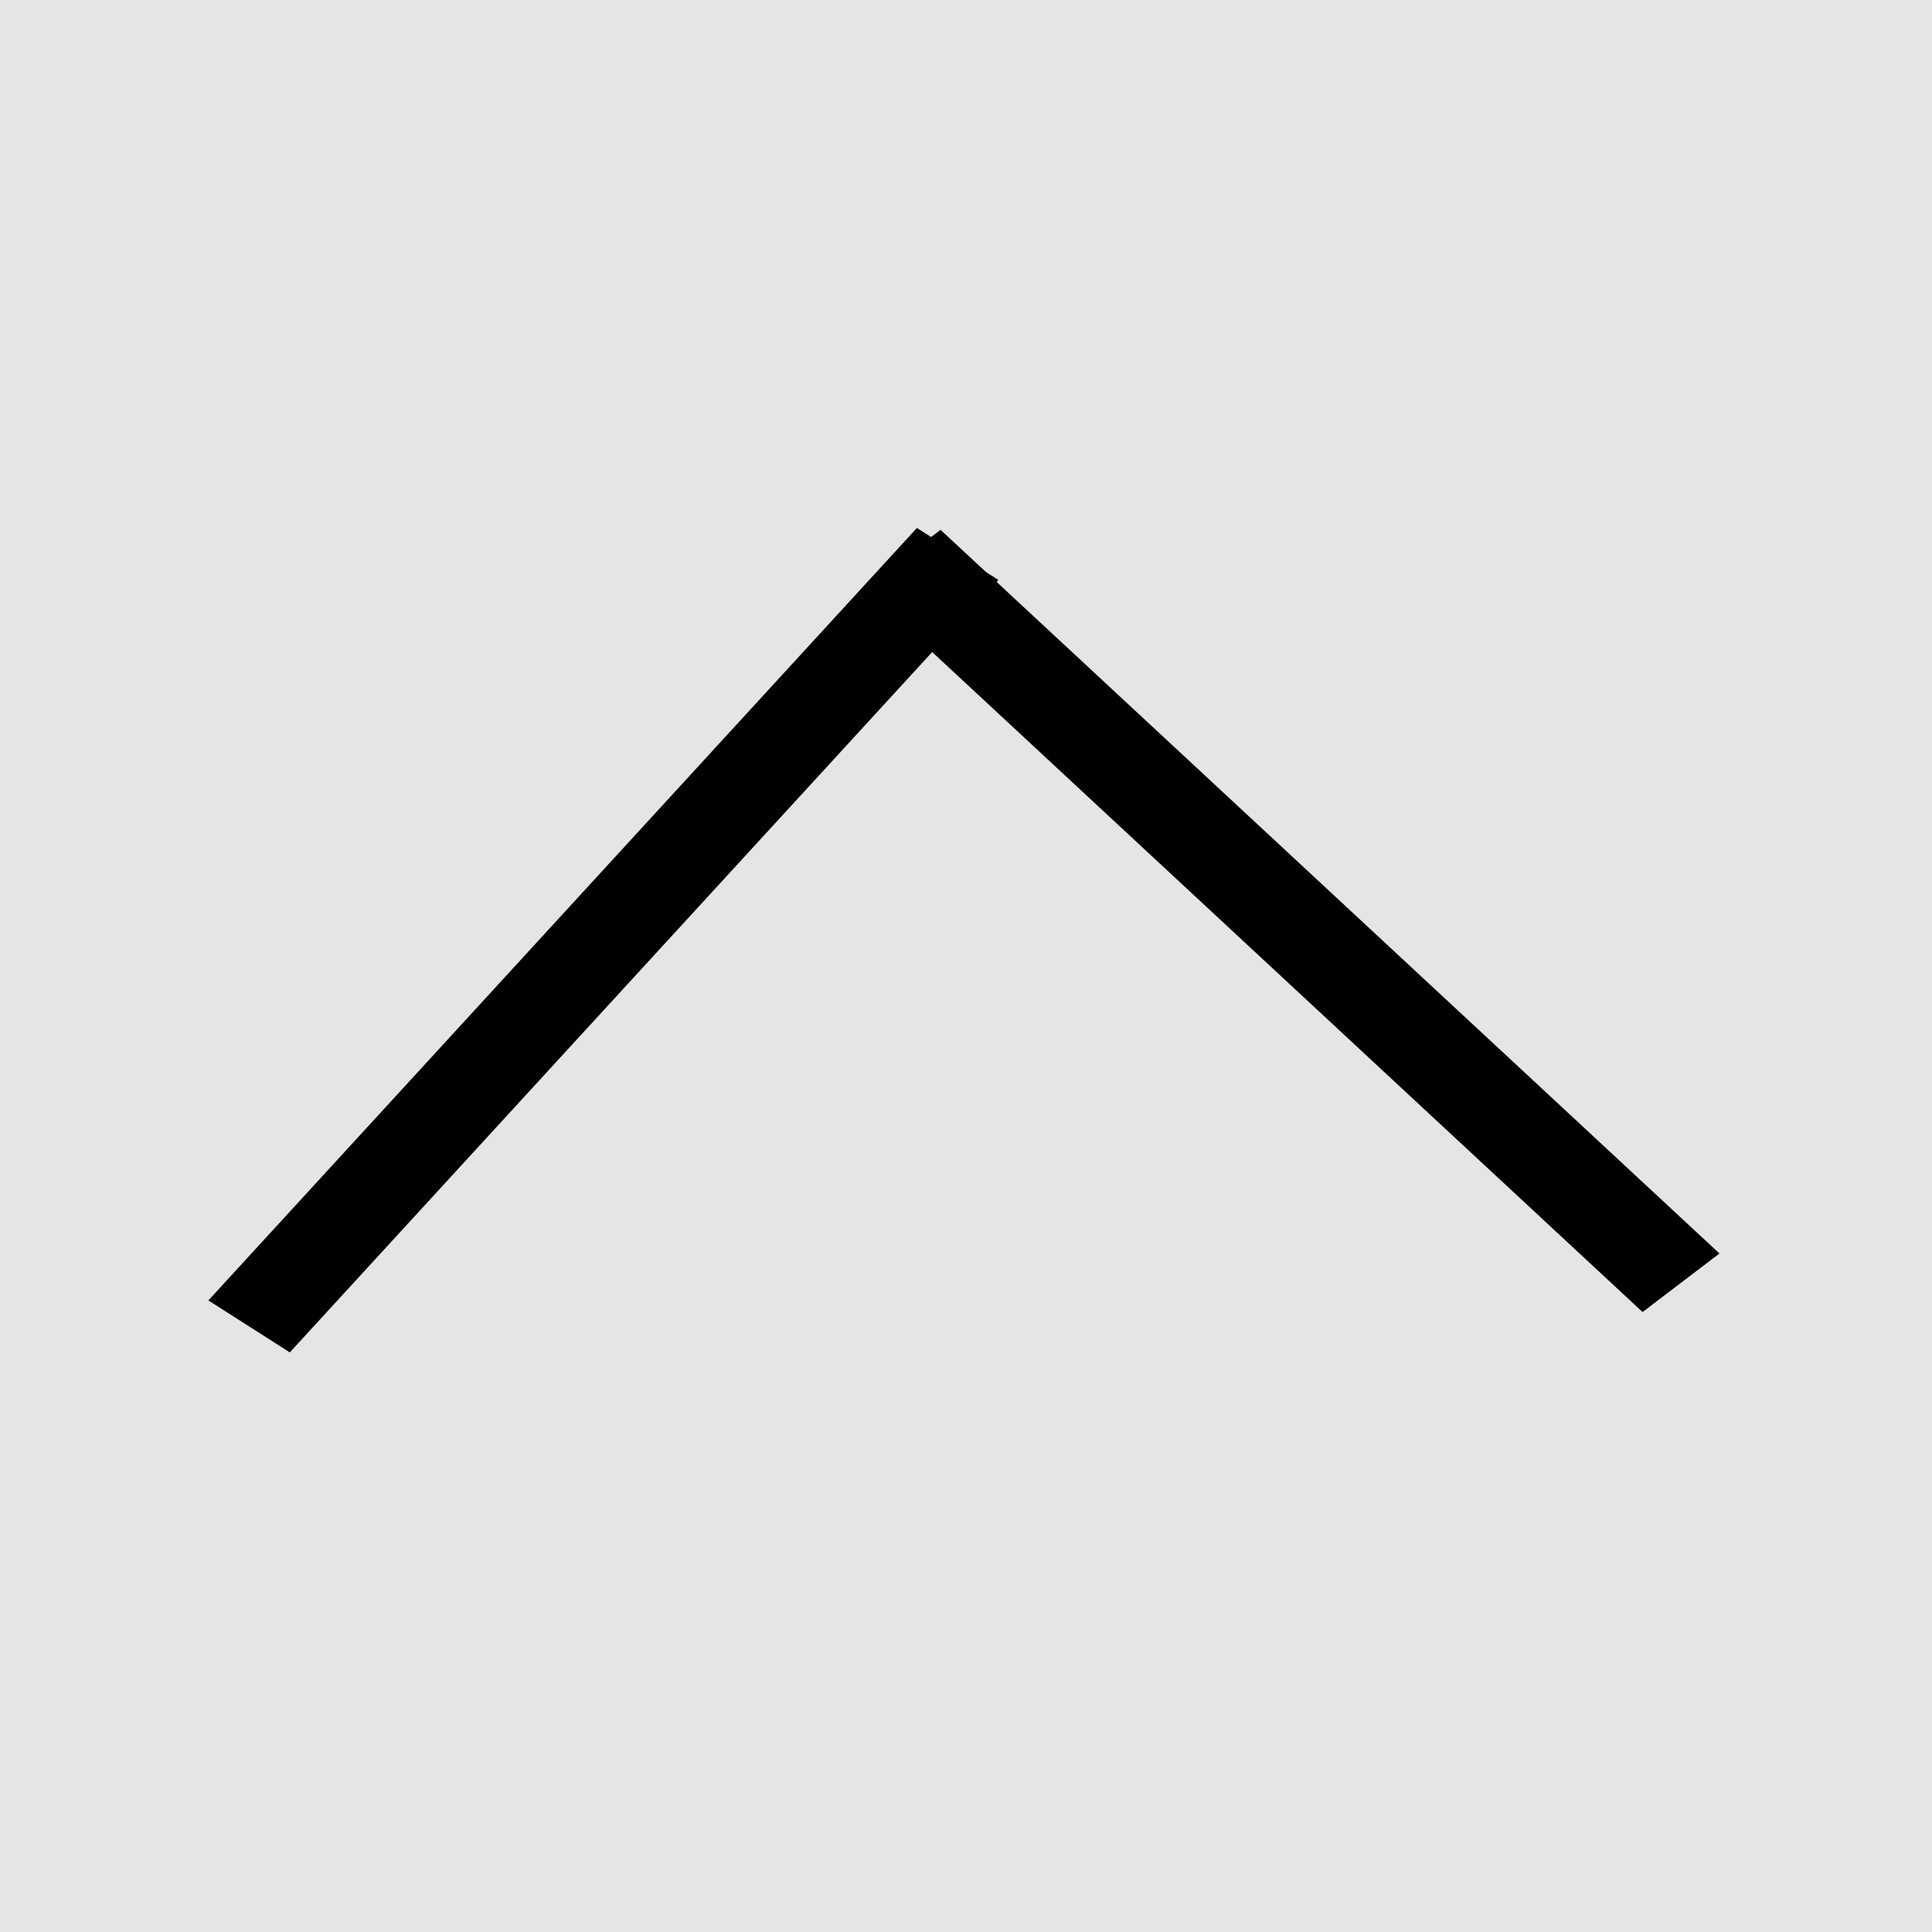 <svg width="100" height="100" viewBox="0 0 100 100" fill="none" xmlns="http://www.w3.org/2000/svg">
<rect width="100" height="100" fill="#E5E5E5"/>
<line y1="-2.5" x2="54.251" y2="-2.5" transform="matrix(0.676 -0.737 0.843 0.538 15 70)" stroke="black" stroke-width="5"/>
<line y1="-2.5" x2="55.003" y2="-2.5" transform="matrix(0.733 0.681 -0.796 0.606 44.702 30.454)" stroke="black" stroke-width="5"/>
</svg>
